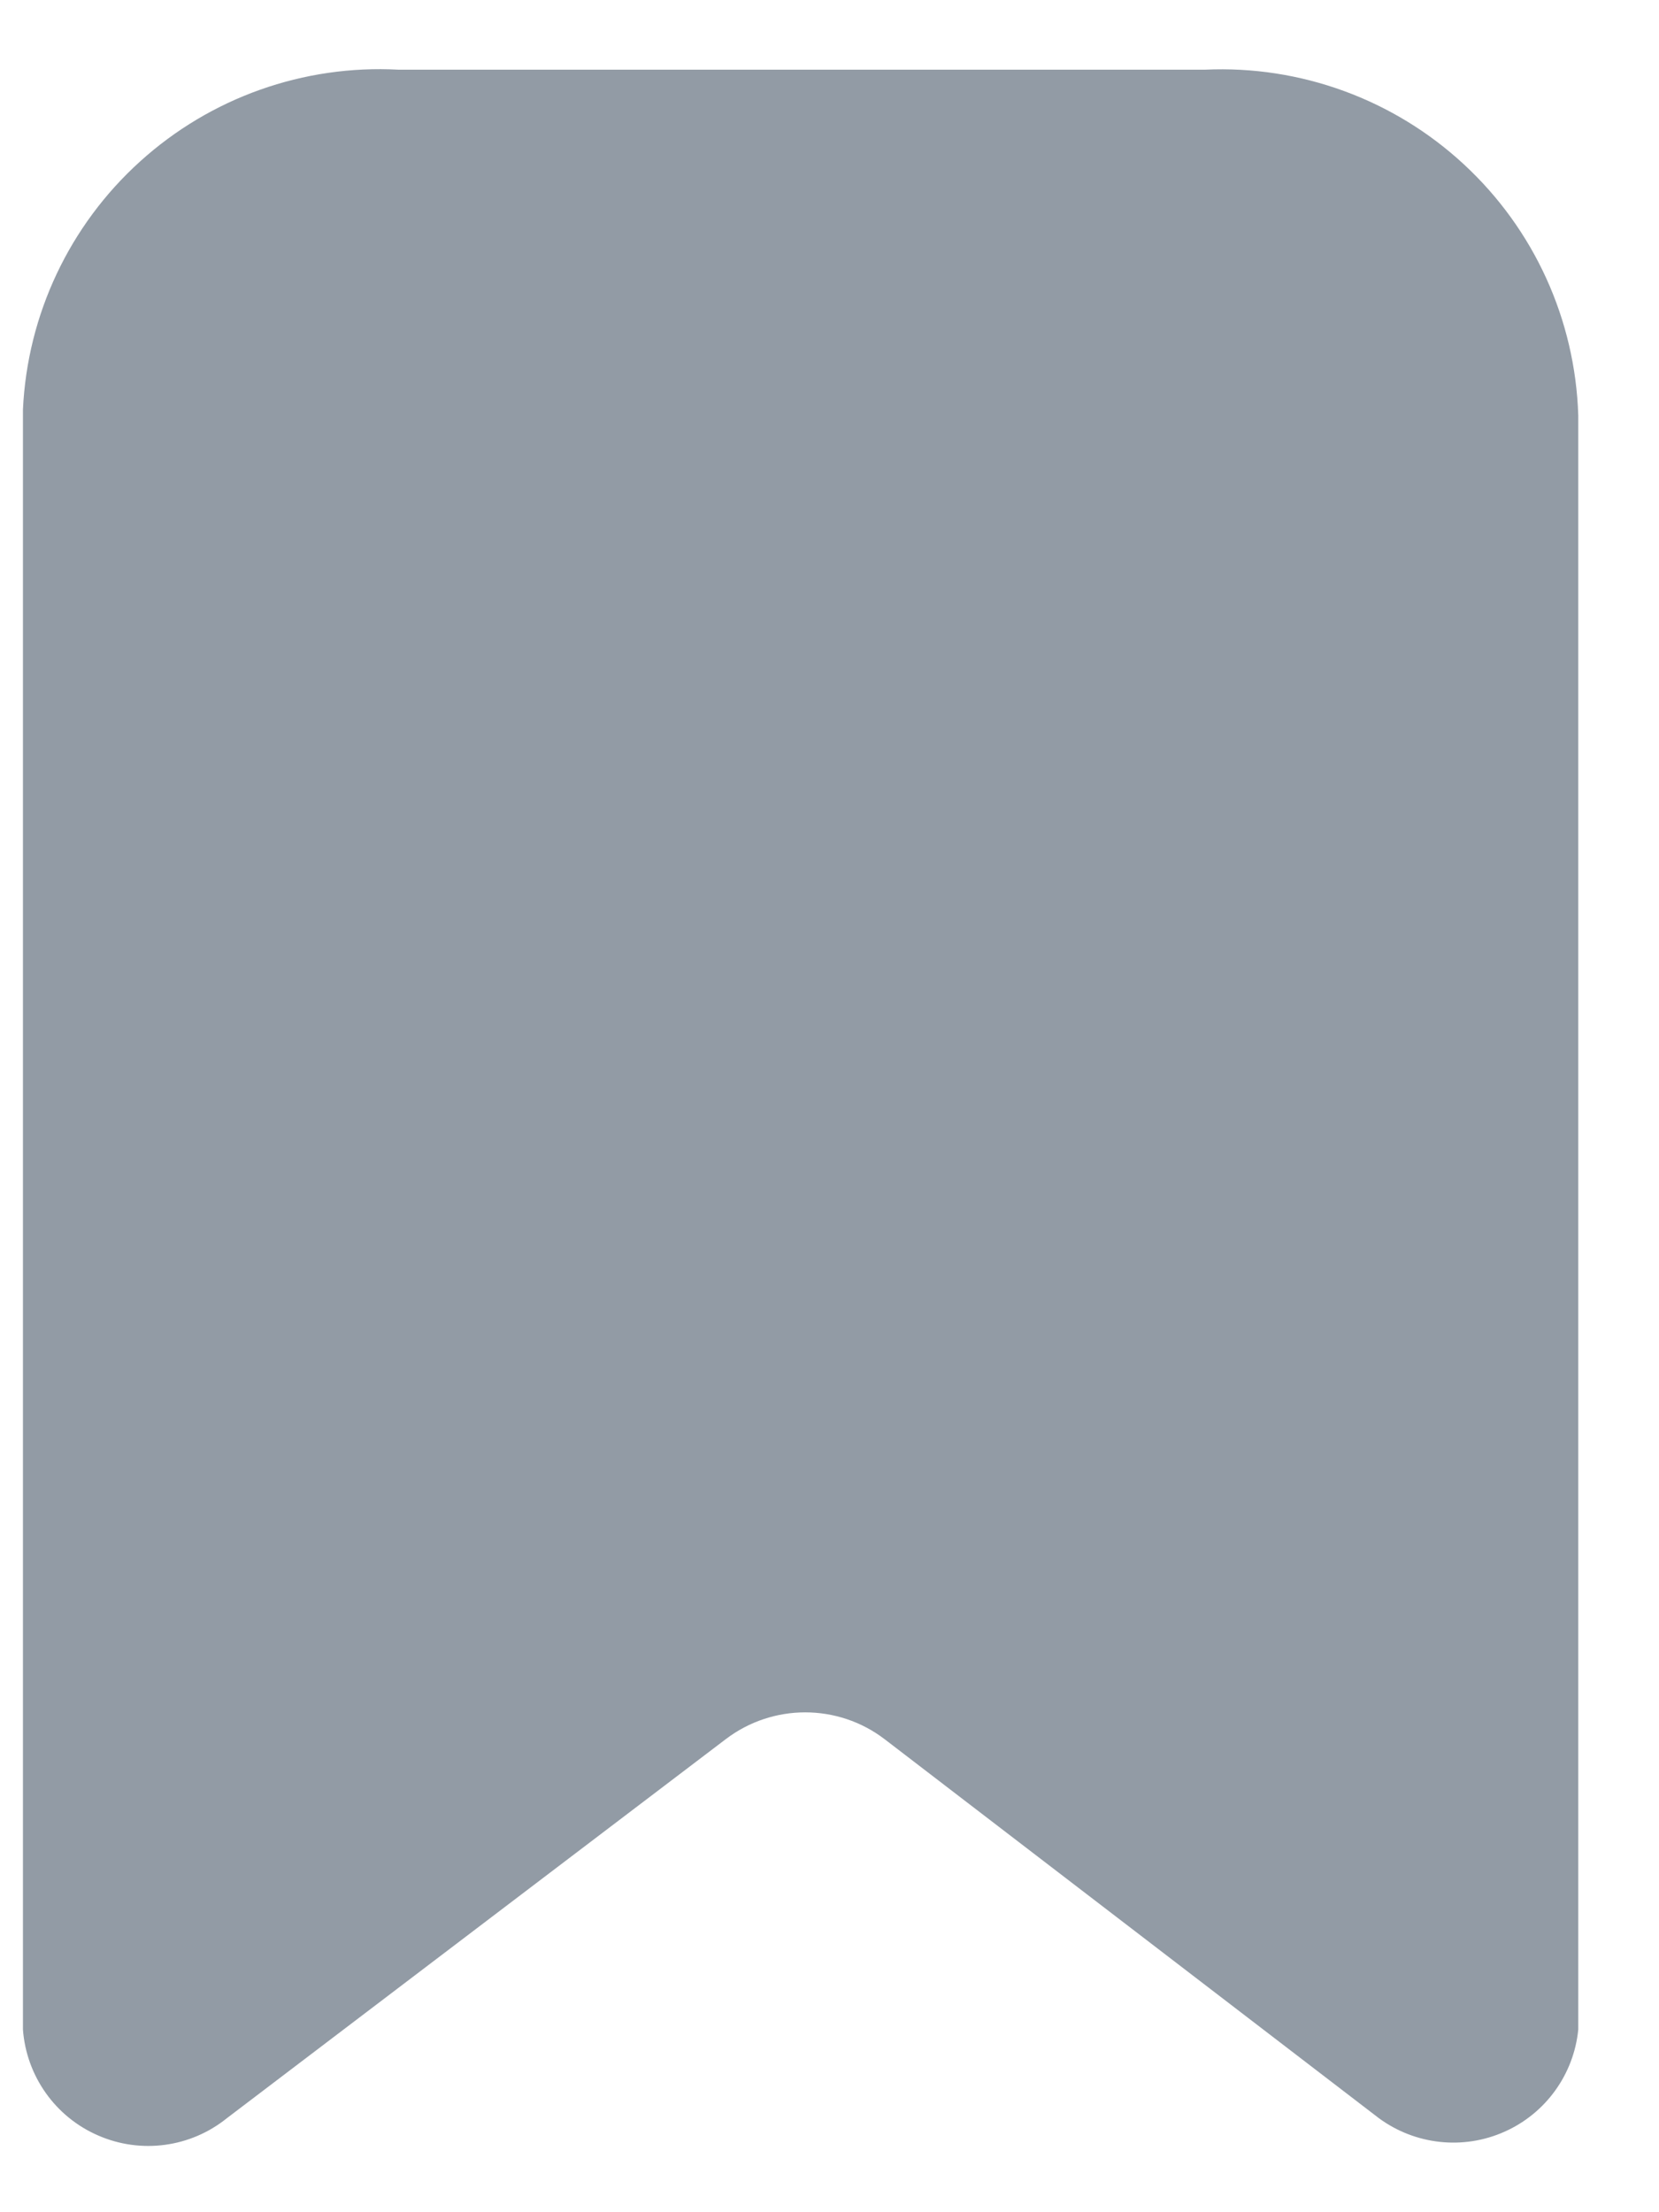 <svg width="12" height="16" viewBox="0 0 12 16" fill="none" xmlns="http://www.w3.org/2000/svg">
<path d="M9.974 15.32L6.399 12.579C6.06 12.32 5.589 12.32 5.249 12.579L1.641 15.32C1.378 15.532 1.019 15.58 0.71 15.445C0.4 15.311 0.191 15.015 0.166 14.679V2.962C0.198 2.275 0.503 1.629 1.013 1.168C1.523 0.706 2.196 0.467 2.883 0.504H8.716C9.407 0.472 10.082 0.719 10.589 1.189C11.097 1.659 11.394 2.312 11.416 3.004V14.679C11.384 15.003 11.18 15.286 10.882 15.418C10.584 15.551 10.237 15.513 9.974 15.32Z" fill="#929BA5"/>
</svg>
